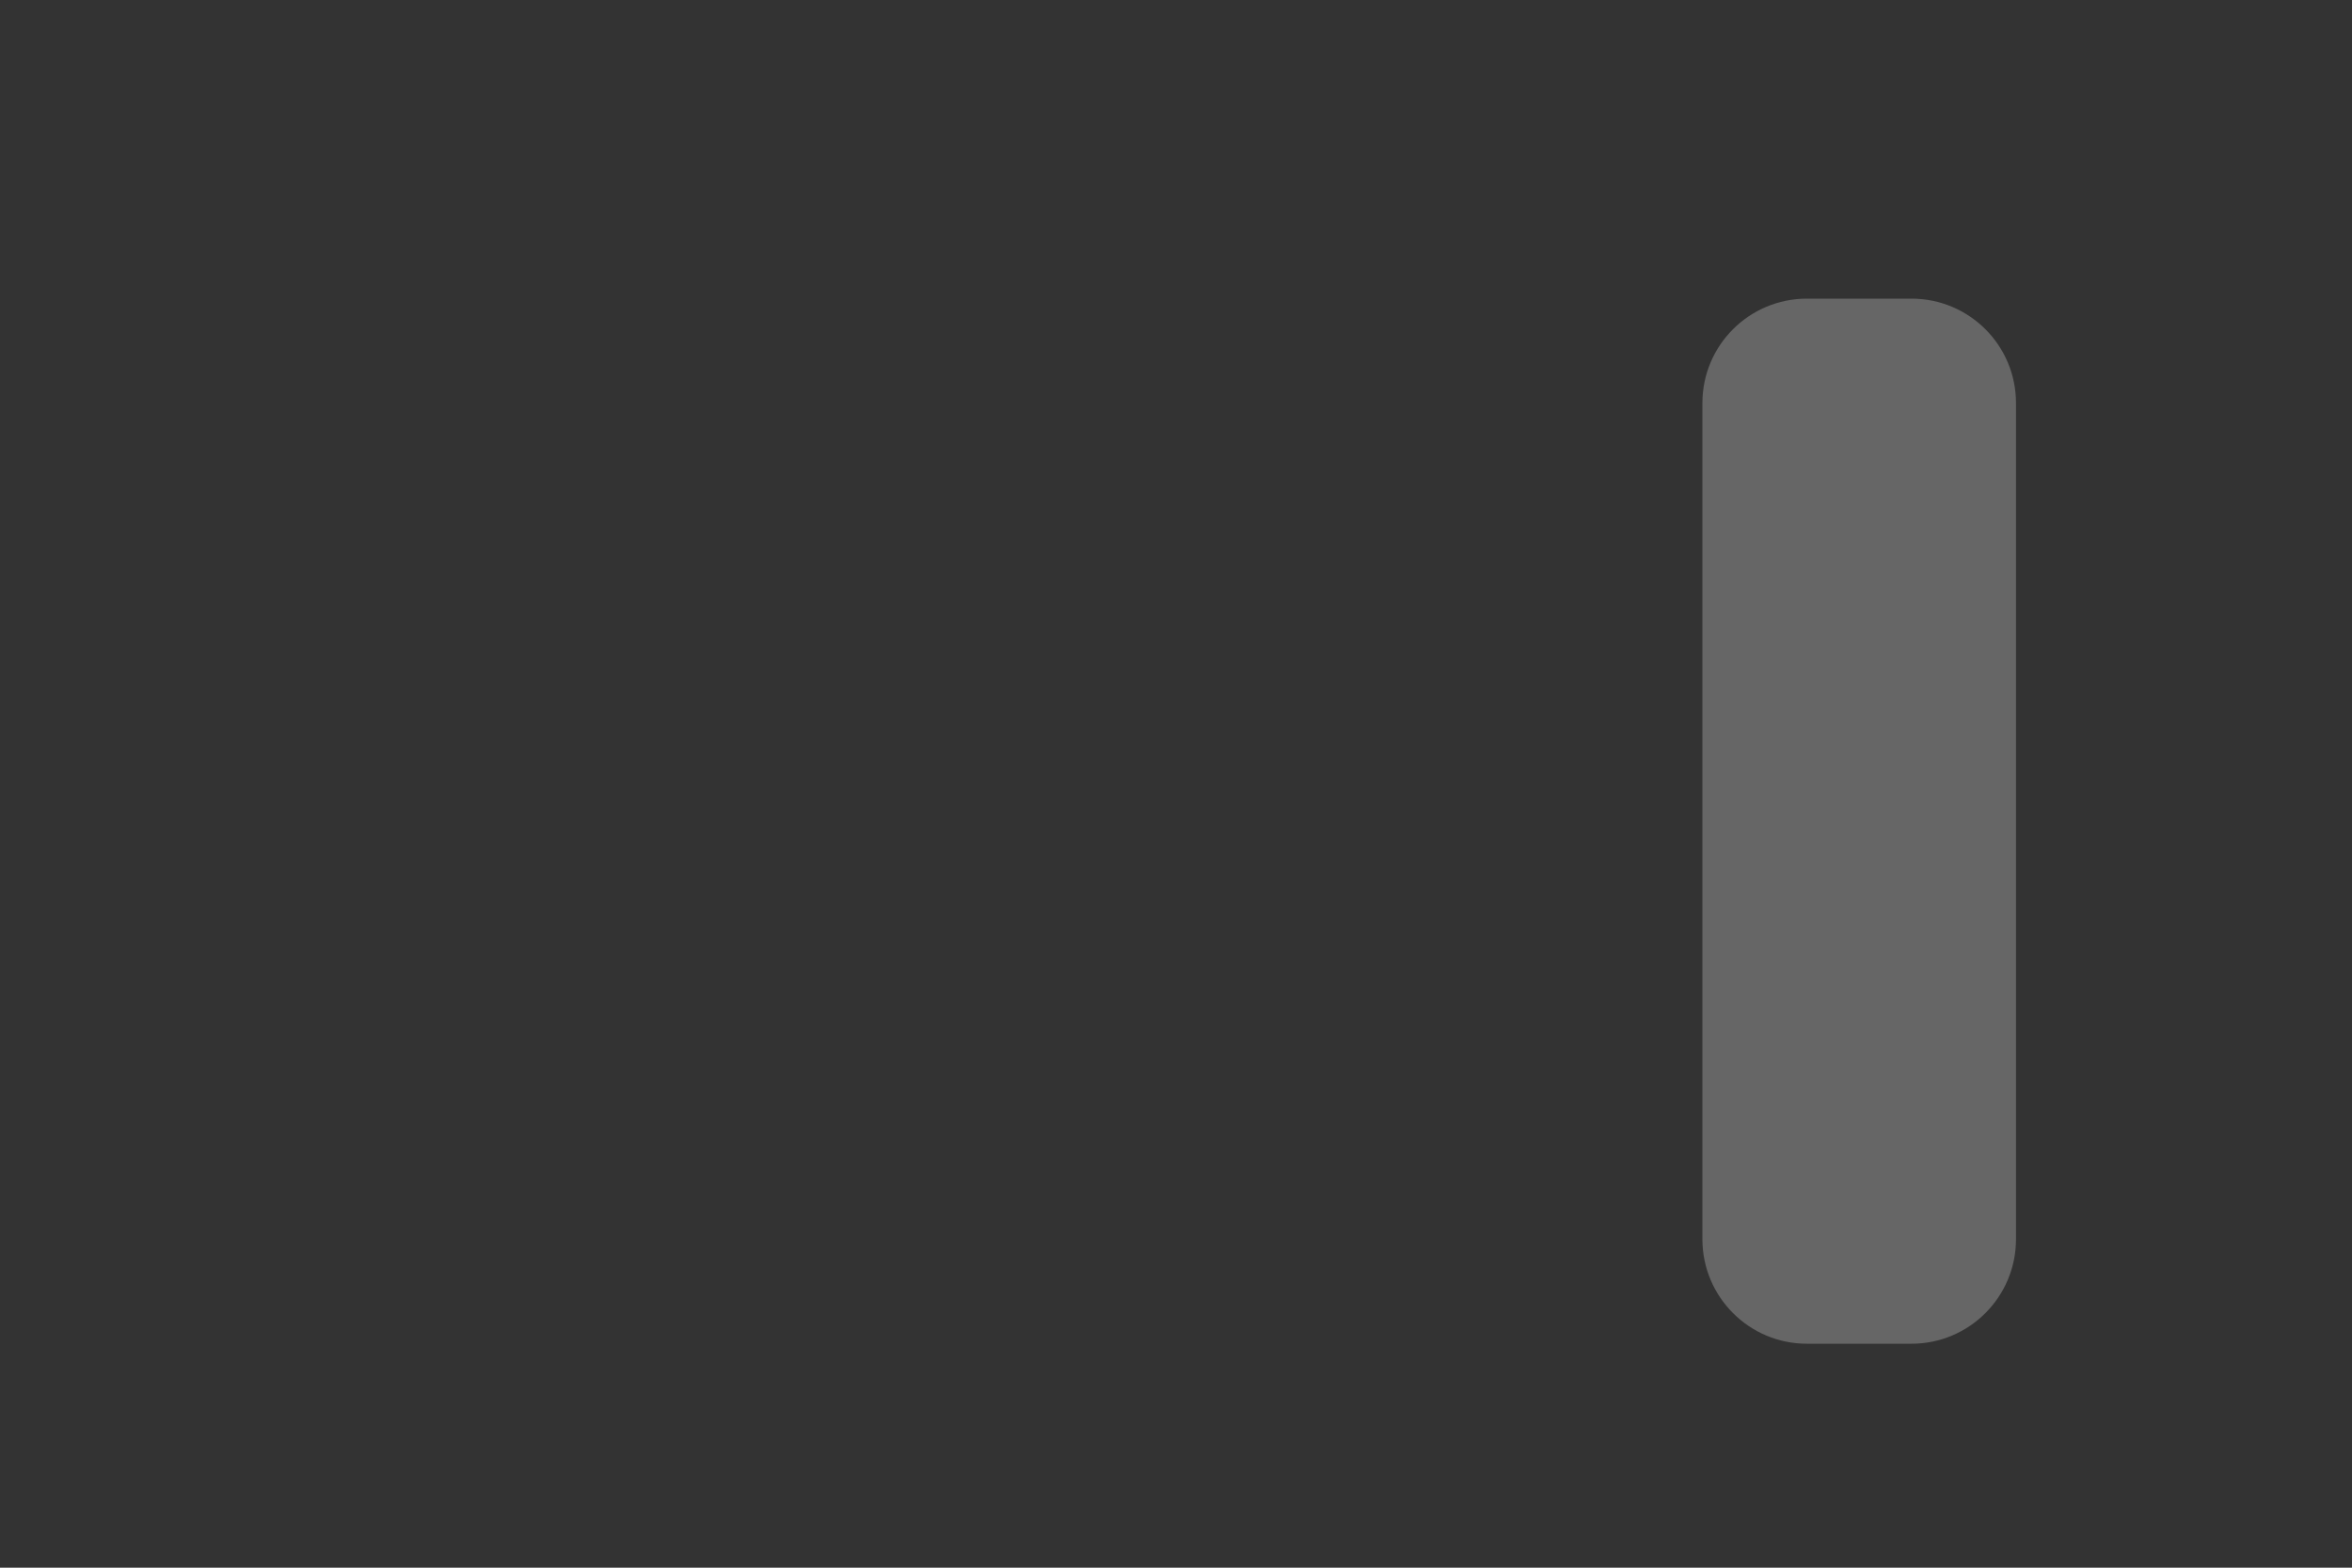 <svg width="21" height="14" viewBox="0 0 21 14" fill="none" xmlns="http://www.w3.org/2000/svg">
<rect x="0" y="0" width="21" height="14" fill="#333333" stroke="none"/>
<path opacity="0.25" fill-rule="evenodd" clip-rule="evenodd" d="M16.133 2.667H17.067C17.582 2.667 18 3.084 18 3.6V11.066C18 11.582 17.582 12 17.067 12H16.133C15.618 12 15.2 11.582 15.2 11.066V3.6C15.2 3.084 15.618 2.667 16.133 2.667Z" fill="white"/>
</svg>

